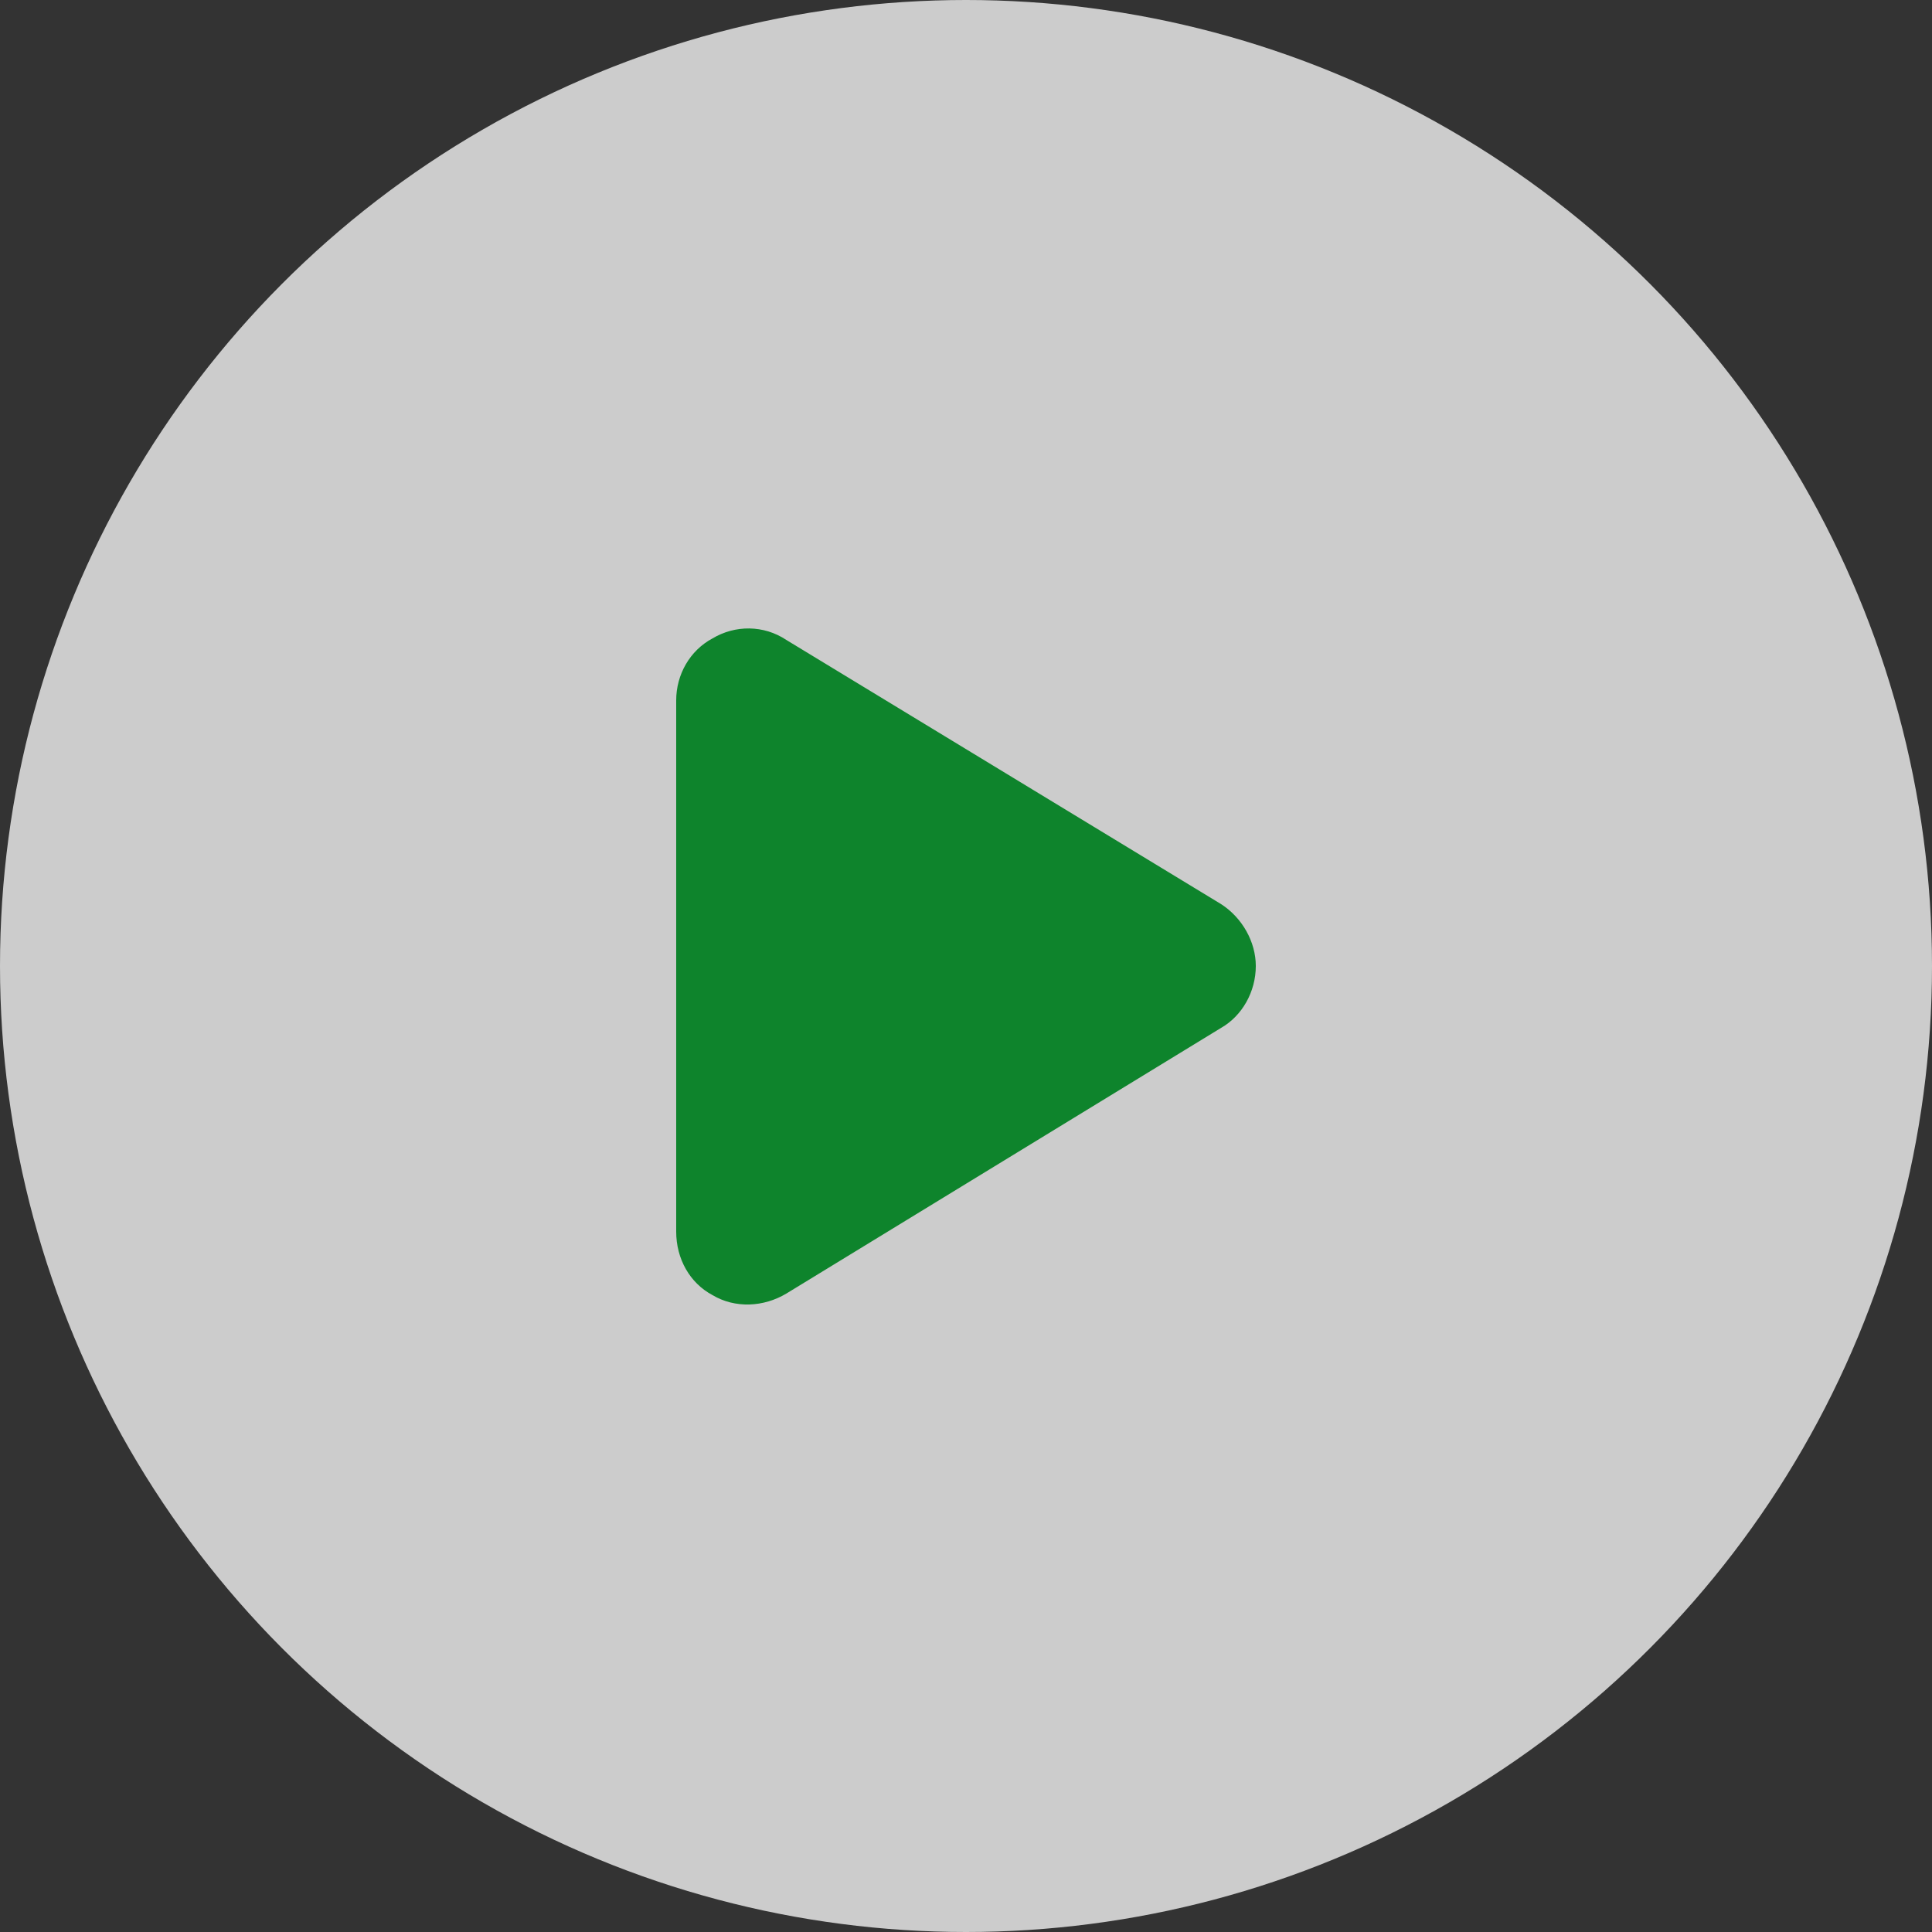 <svg width="120" height="120" viewBox="0 0 120 120" fill="none" xmlns="http://www.w3.org/2000/svg">
<rect x="0" y="0" width="120" height="120" fill="#333333" stroke="none"/>
<circle cx="60" cy="60" r="60" fill="white" fill-opacity="0.75"/>
<path d="M75.844 56.156C77.156 57 78 58.5 78 60C78 61.594 77.156 63.094 75.844 63.844L48.844 80.344C47.438 81.188 45.656 81.281 44.25 80.438C42.844 79.688 42 78.188 42 76.5V43.5C42 41.906 42.844 40.406 44.25 39.656C45.656 38.812 47.438 38.812 48.844 39.75L75.844 56.156Z" fill="#0E842C"/>
</svg>
